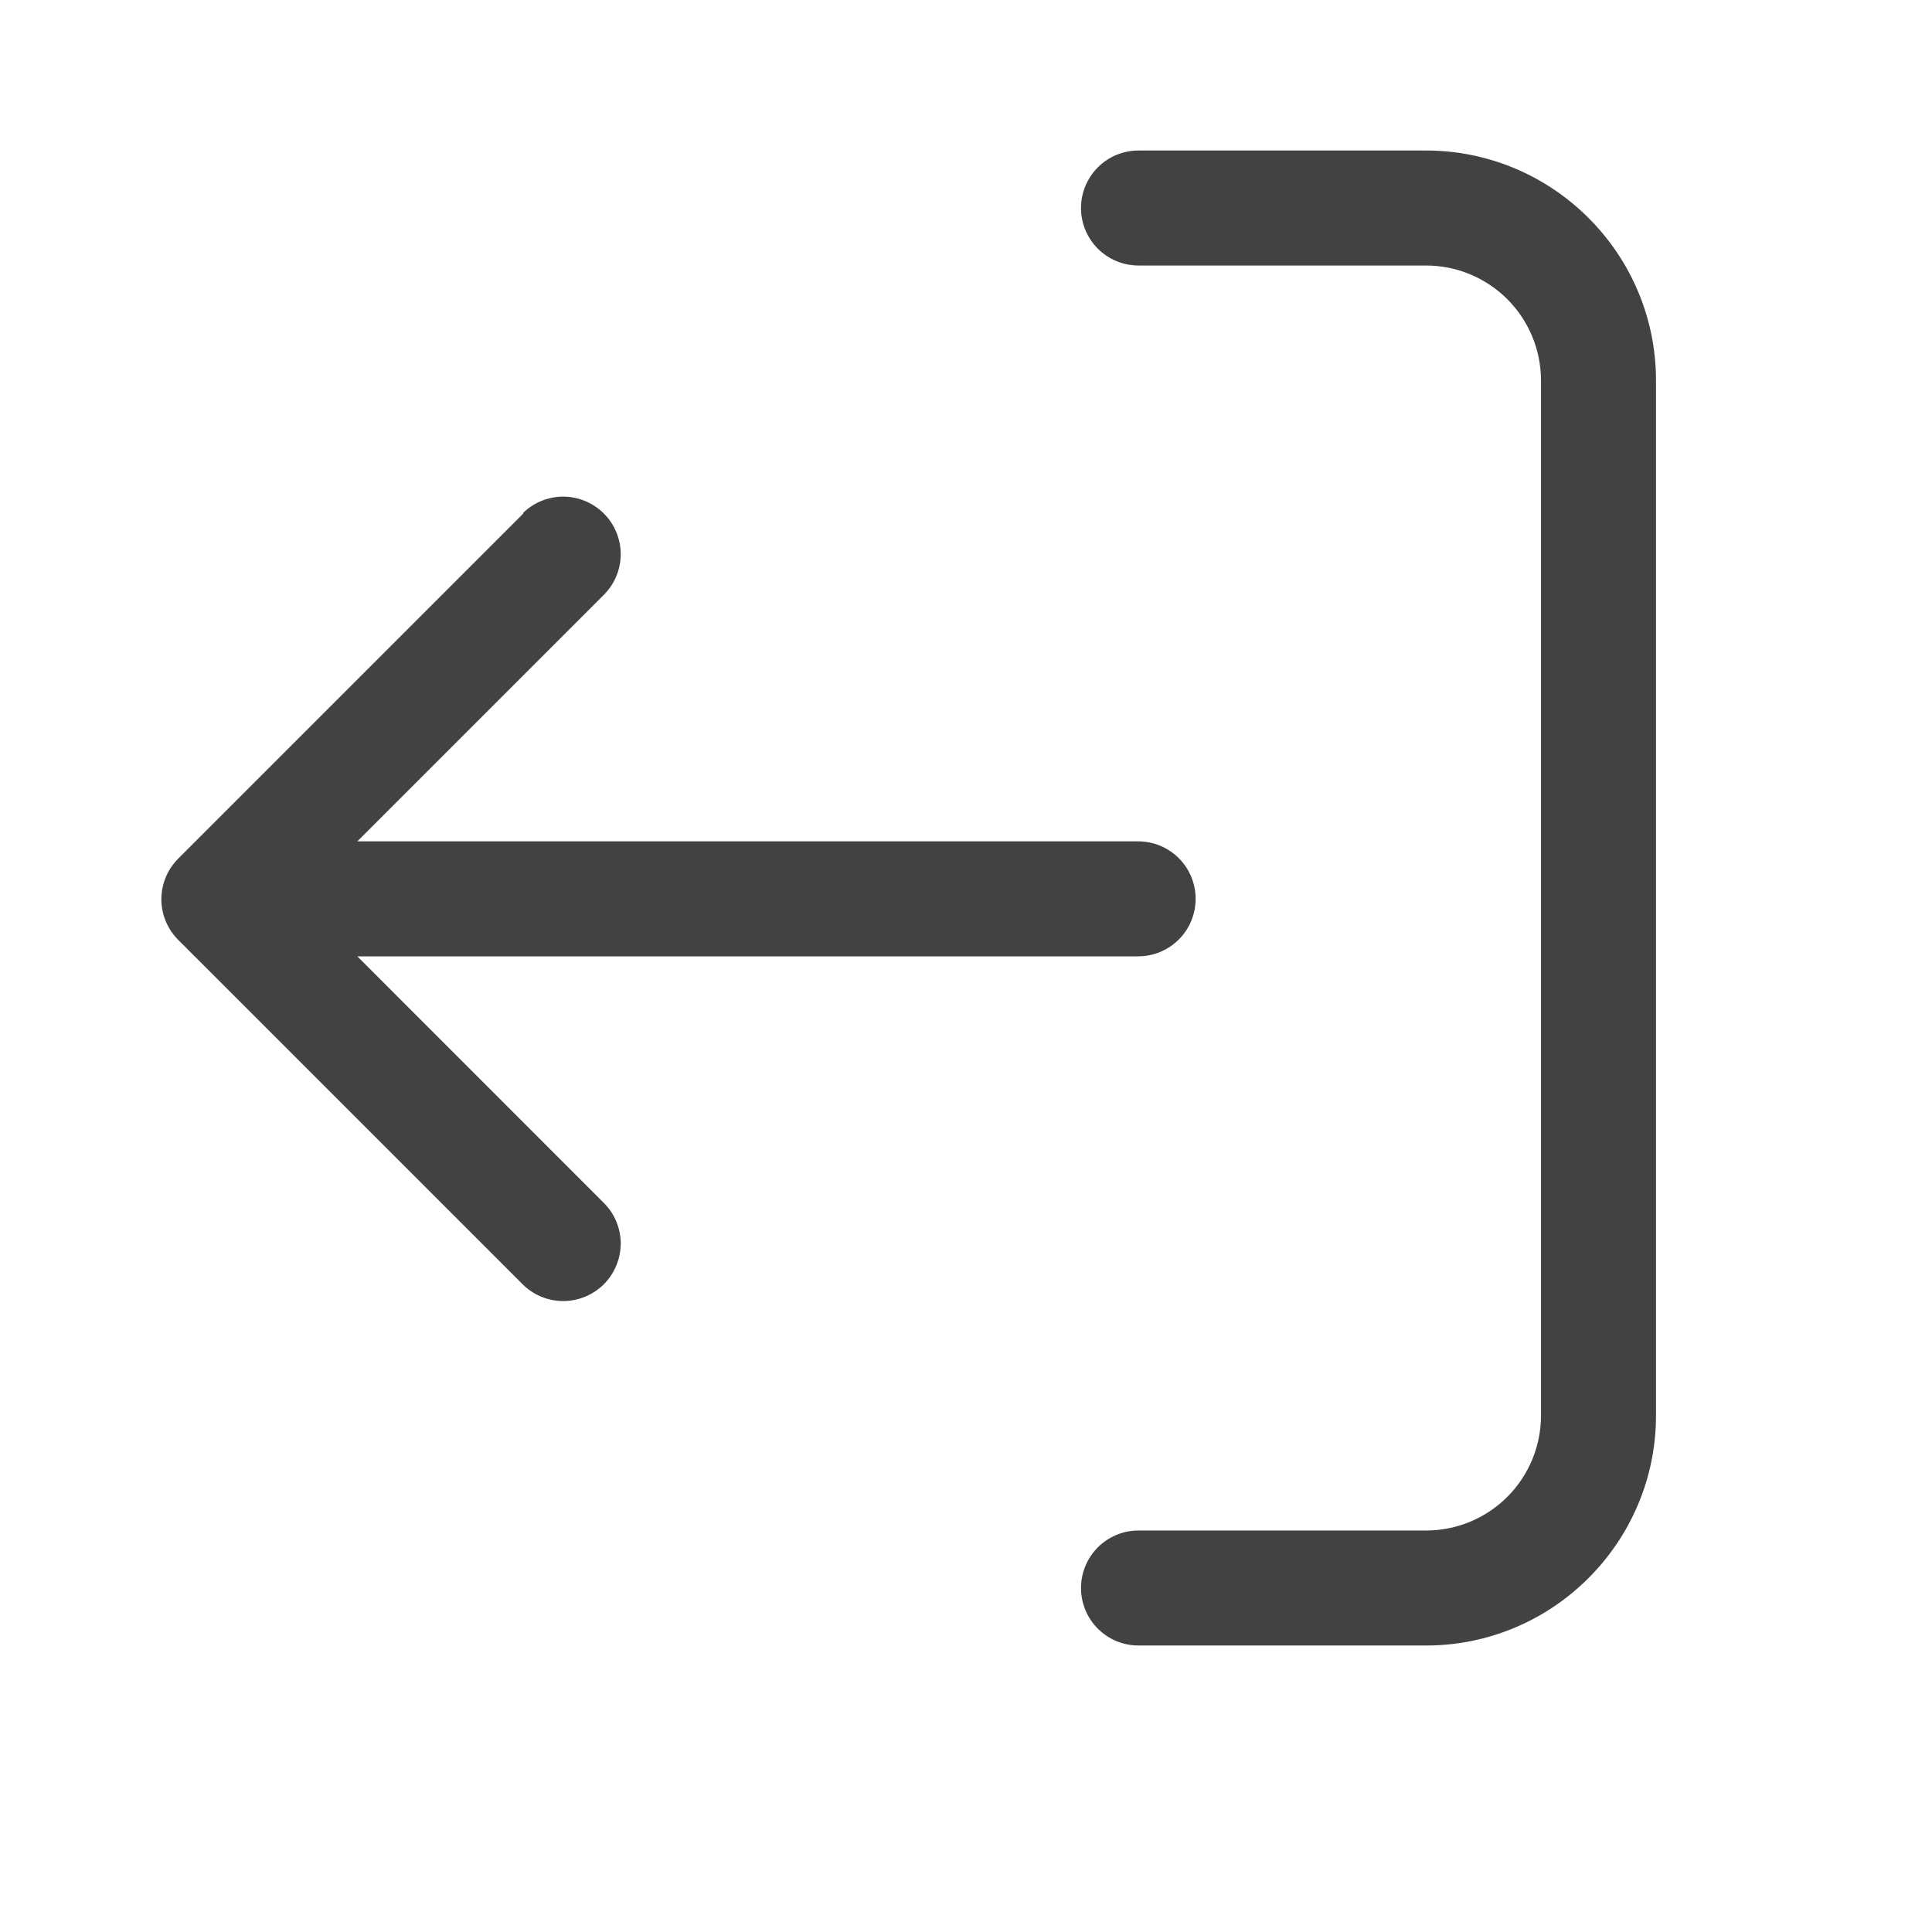 <svg width="21" height="21" viewBox="0 0 21 21" fill="none" xmlns="http://www.w3.org/2000/svg">
<path d="M15.5 1.636C16.875 1.636 18 2.755 18 4.136V15.386C18 16.761 16.881 17.886 15.5 17.886H12.375C12.209 17.886 12.05 17.82 11.933 17.703C11.816 17.586 11.75 17.427 11.75 17.261C11.75 17.096 11.816 16.936 11.933 16.819C12.05 16.702 12.209 16.636 12.375 16.636H15.5C15.832 16.636 16.149 16.505 16.384 16.27C16.618 16.036 16.75 15.718 16.75 15.386V4.136C16.75 3.805 16.618 3.487 16.384 3.252C16.149 3.018 15.832 2.886 15.5 2.886H12.375C12.209 2.886 12.05 2.82 11.933 2.703C11.816 2.586 11.75 2.427 11.75 2.261C11.75 2.095 11.816 1.937 11.933 1.819C12.05 1.702 12.209 1.636 12.375 1.636H15.5Z" fill="#424242"/>
<path d="M5.687 5.574C5.805 5.46 5.963 5.397 6.127 5.398C6.291 5.4 6.448 5.466 6.564 5.582C6.679 5.697 6.745 5.854 6.747 6.018C6.748 6.182 6.685 6.34 6.571 6.458L3.884 9.145H12.371C12.537 9.145 12.696 9.211 12.813 9.328C12.93 9.445 12.996 9.604 12.996 9.77C12.996 9.936 12.93 10.095 12.813 10.212C12.696 10.329 12.537 10.395 12.371 10.395H3.884L6.571 13.083C6.685 13.2 6.748 13.358 6.747 13.522C6.745 13.686 6.679 13.843 6.564 13.959C6.448 14.075 6.291 14.14 6.127 14.142C5.963 14.143 5.805 14.08 5.687 13.966L1.937 10.216C1.82 10.099 1.754 9.94 1.754 9.775C1.754 9.609 1.82 9.45 1.937 9.333L5.687 5.583V5.574Z" fill="#424242"/>
</svg>
